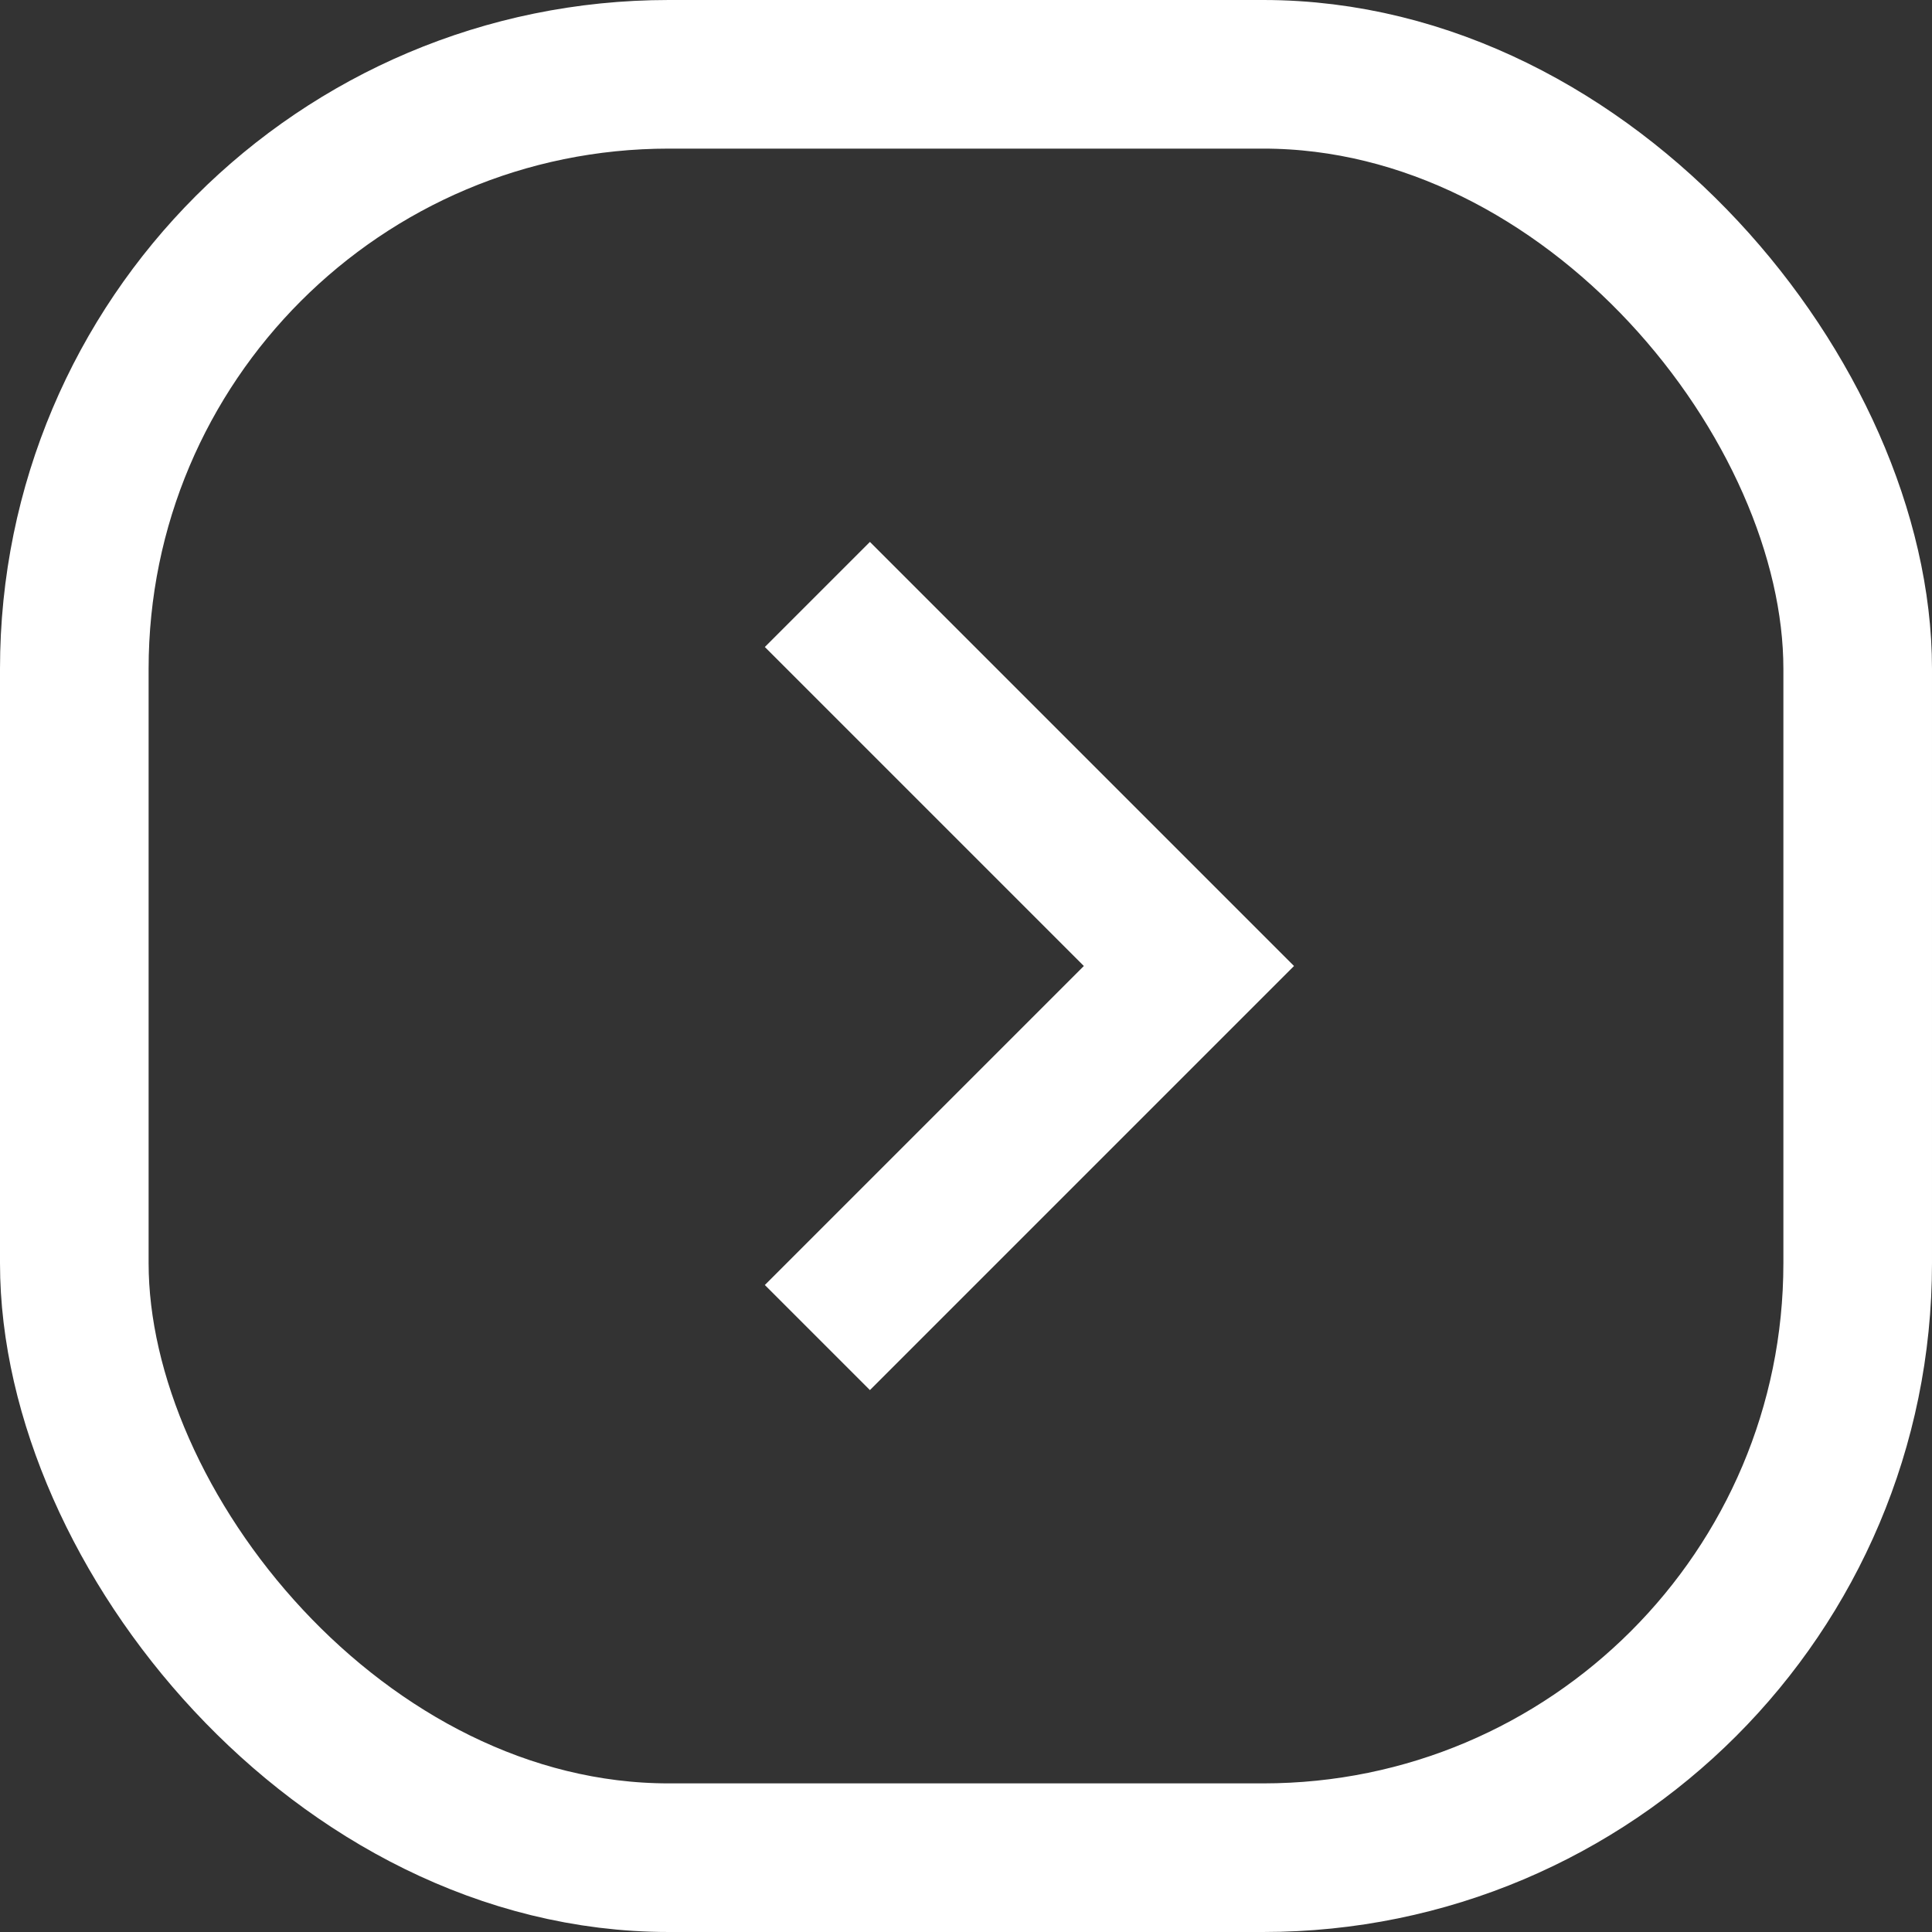 <svg width="26" height="26" viewBox="0 0 26 26" fill="none" xmlns="http://www.w3.org/2000/svg">
<rect x="0" y="0" width="26" height="26" fill="#333333" stroke="none"/>
<rect x="1" y="1" width="24" height="24" rx="8" stroke="white" stroke-width="2"/>
<path d="M11 8L16 13L11 18" stroke="white" stroke-width="2"/>
</svg>
